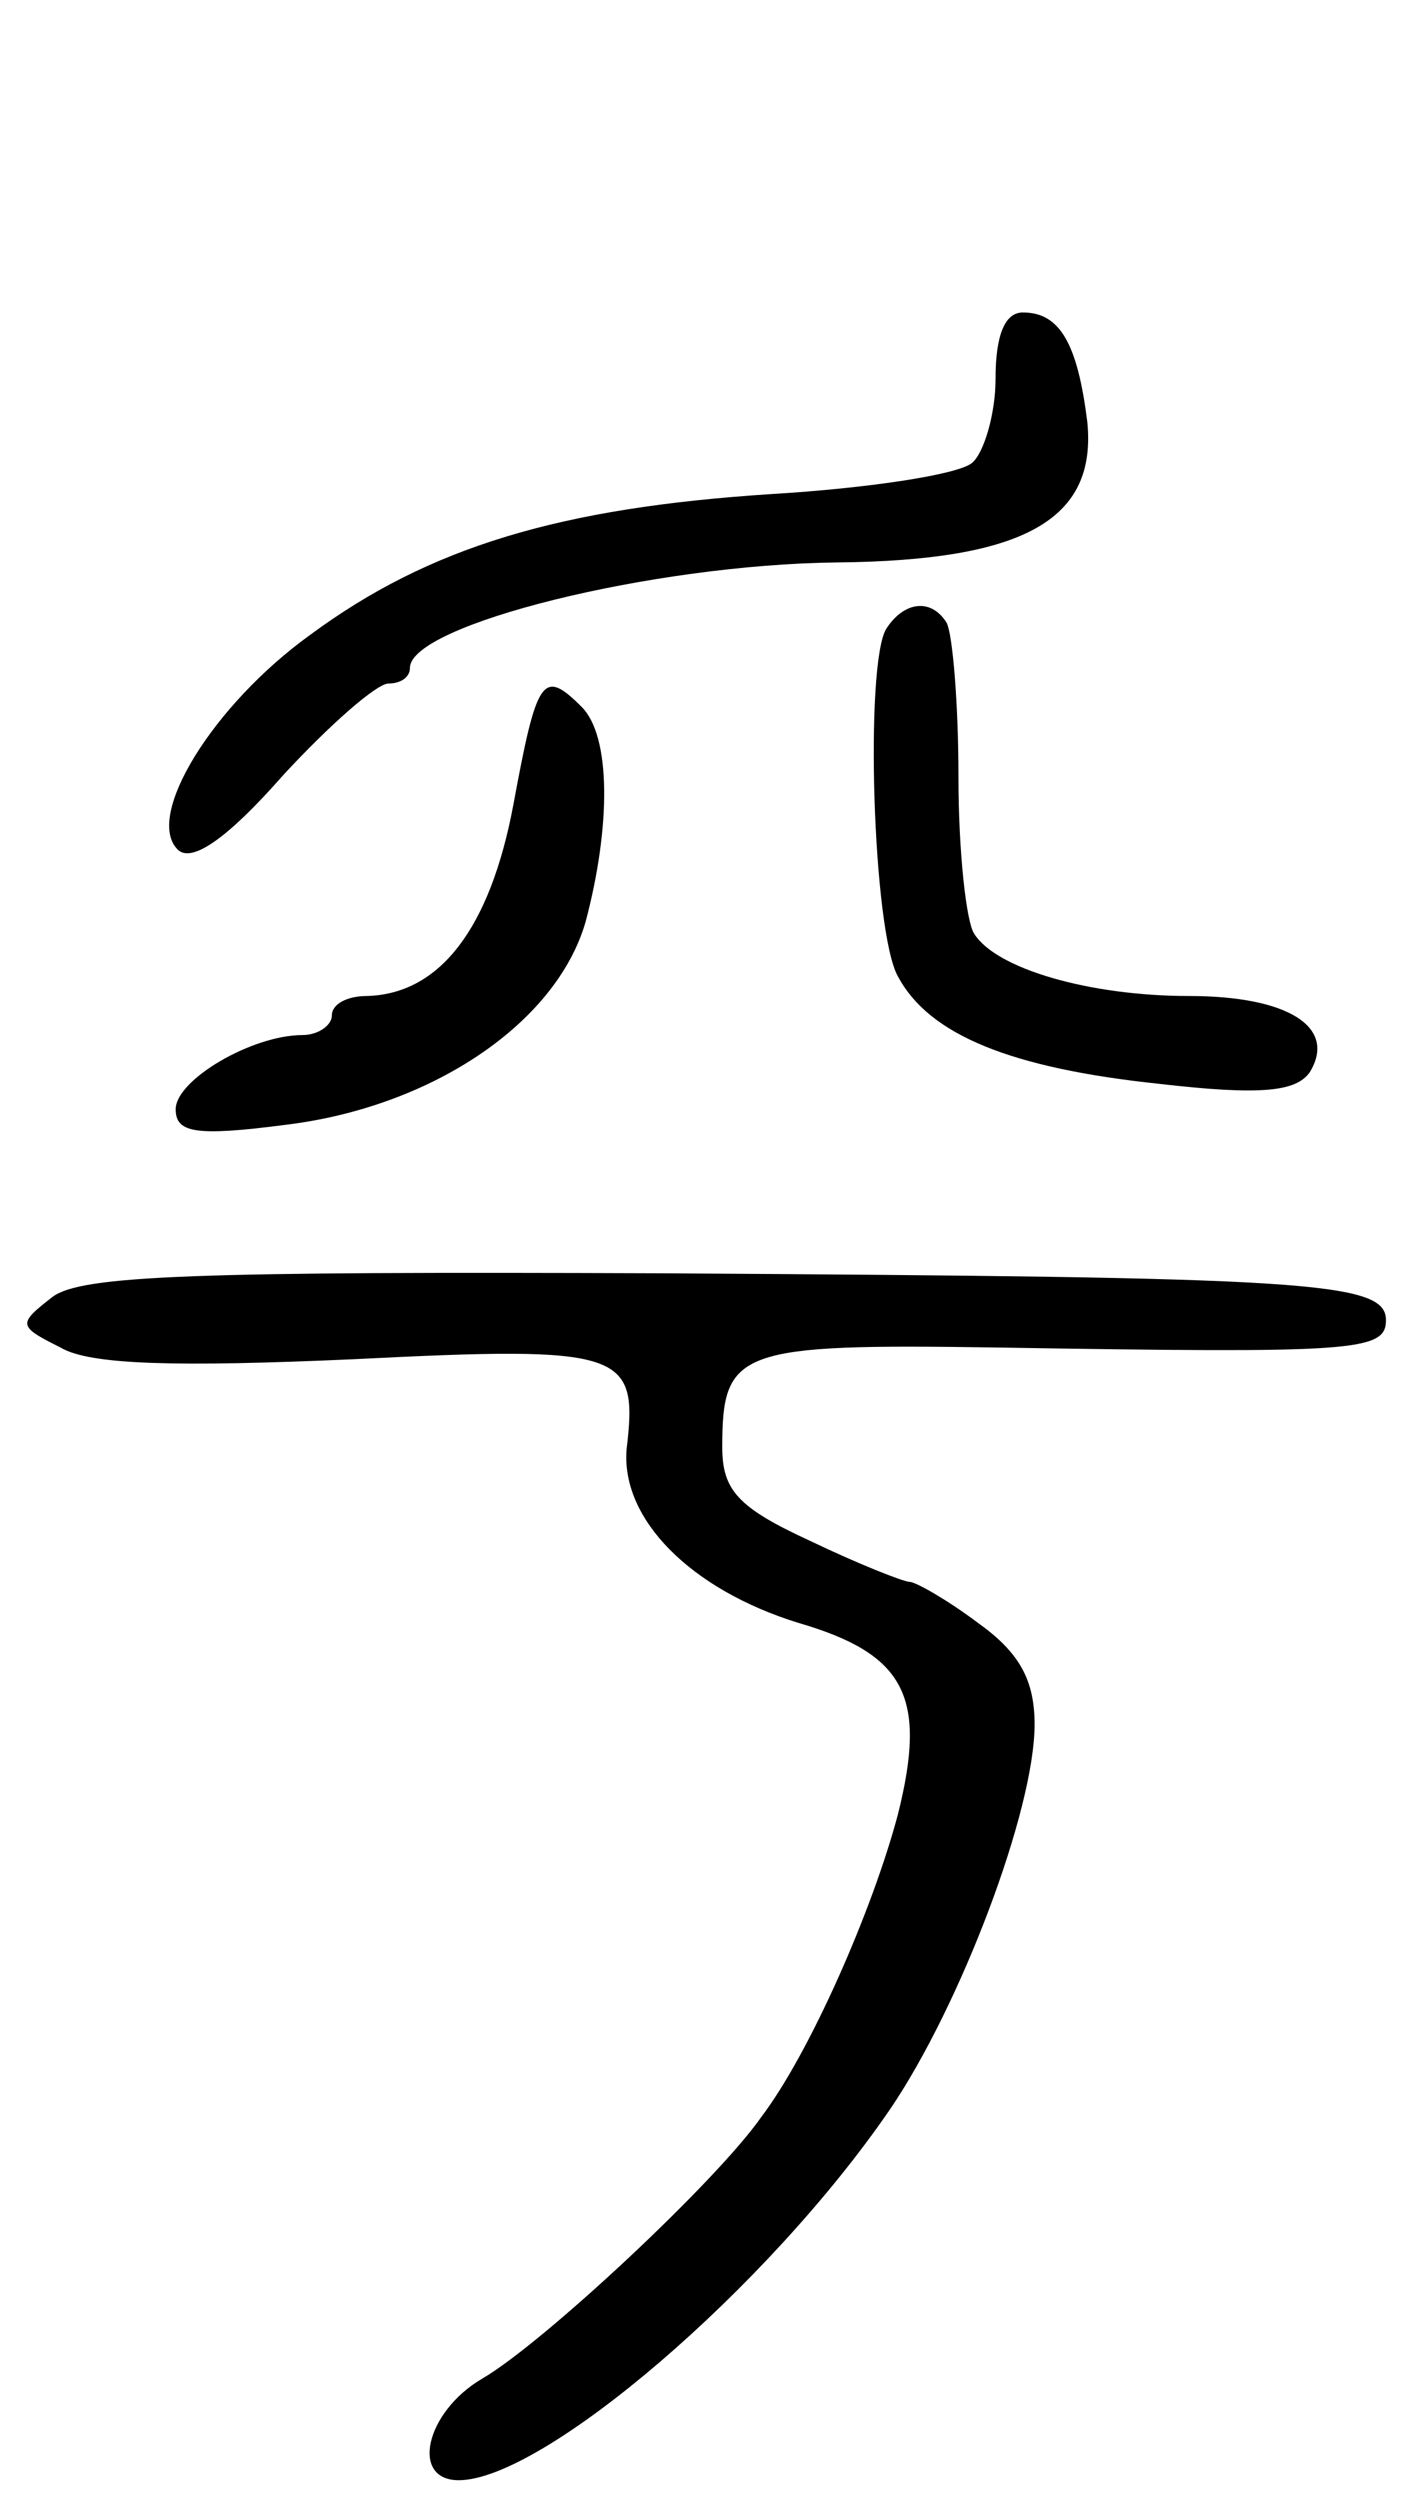 <svg version="1.0" xmlns="http://www.w3.org/2000/svg"
 width="73pt" height="128pt" viewBox="0 0 73 128"
 preserveAspectRatio="xMidYMid meet">
<g transform="translate(0,128) scale(0.1,-0.1)"
fill="#000000" stroke="none">
<path d="M510 1086 c0 -18 -6 -38 -12 -43 -7 -6 -53 -13 -103 -16 -108 -7
-175 -27 -236 -72 -50 -36 -85 -93 -68 -110 7 -7 25 5 54 38 24 26 48 47 54
47 6 0 11 3 11 8 0 22 124 53 219 54 96 1 133 22 128 72 -5 40 -14 56 -33 56
-9 0 -14 -11 -14 -34z"/>
<path d="M454 958 c-11 -18 -7 -155 6 -178 16 -30 58 -47 134 -55 52 -6 70 -4
77 6 14 23 -11 39 -62 39 -51 0 -99 14 -110 32 -4 6 -8 42 -8 80 0 38 -3 73
-6 79 -8 13 -22 11 -31 -3z"/>
<path d="M263 868 c-12 -64 -38 -97 -75 -98 -10 0 -18 -4 -18 -10 0 -5 -7 -10
-15 -10 -26 0 -65 -23 -65 -38 0 -12 10 -14 56 -8 75 9 139 52 154 104 13 49
13 95 -2 110 -20 20 -23 15 -35 -50z"/>
<path d="M27 616 c-18 -14 -18 -15 4 -26 15 -9 60 -10 150 -6 139 7 146 4 140
-46 -3 -36 33 -72 88 -89 55 -16 66 -38 51 -98 -13 -49 -45 -122 -70 -155 -23
-33 -112 -116 -143 -134 -29 -17 -37 -52 -12 -52 43 0 158 98 221 190 36 53
74 153 74 197 0 23 -8 37 -29 52 -16 12 -32 21 -35 21 -3 0 -26 9 -51 21 -37
17 -45 26 -45 48 0 50 8 53 141 51 183 -3 199 -2 199 14 0 20 -40 22 -370 24
-240 1 -298 -1 -313 -12z"/>
</g>
</svg>
